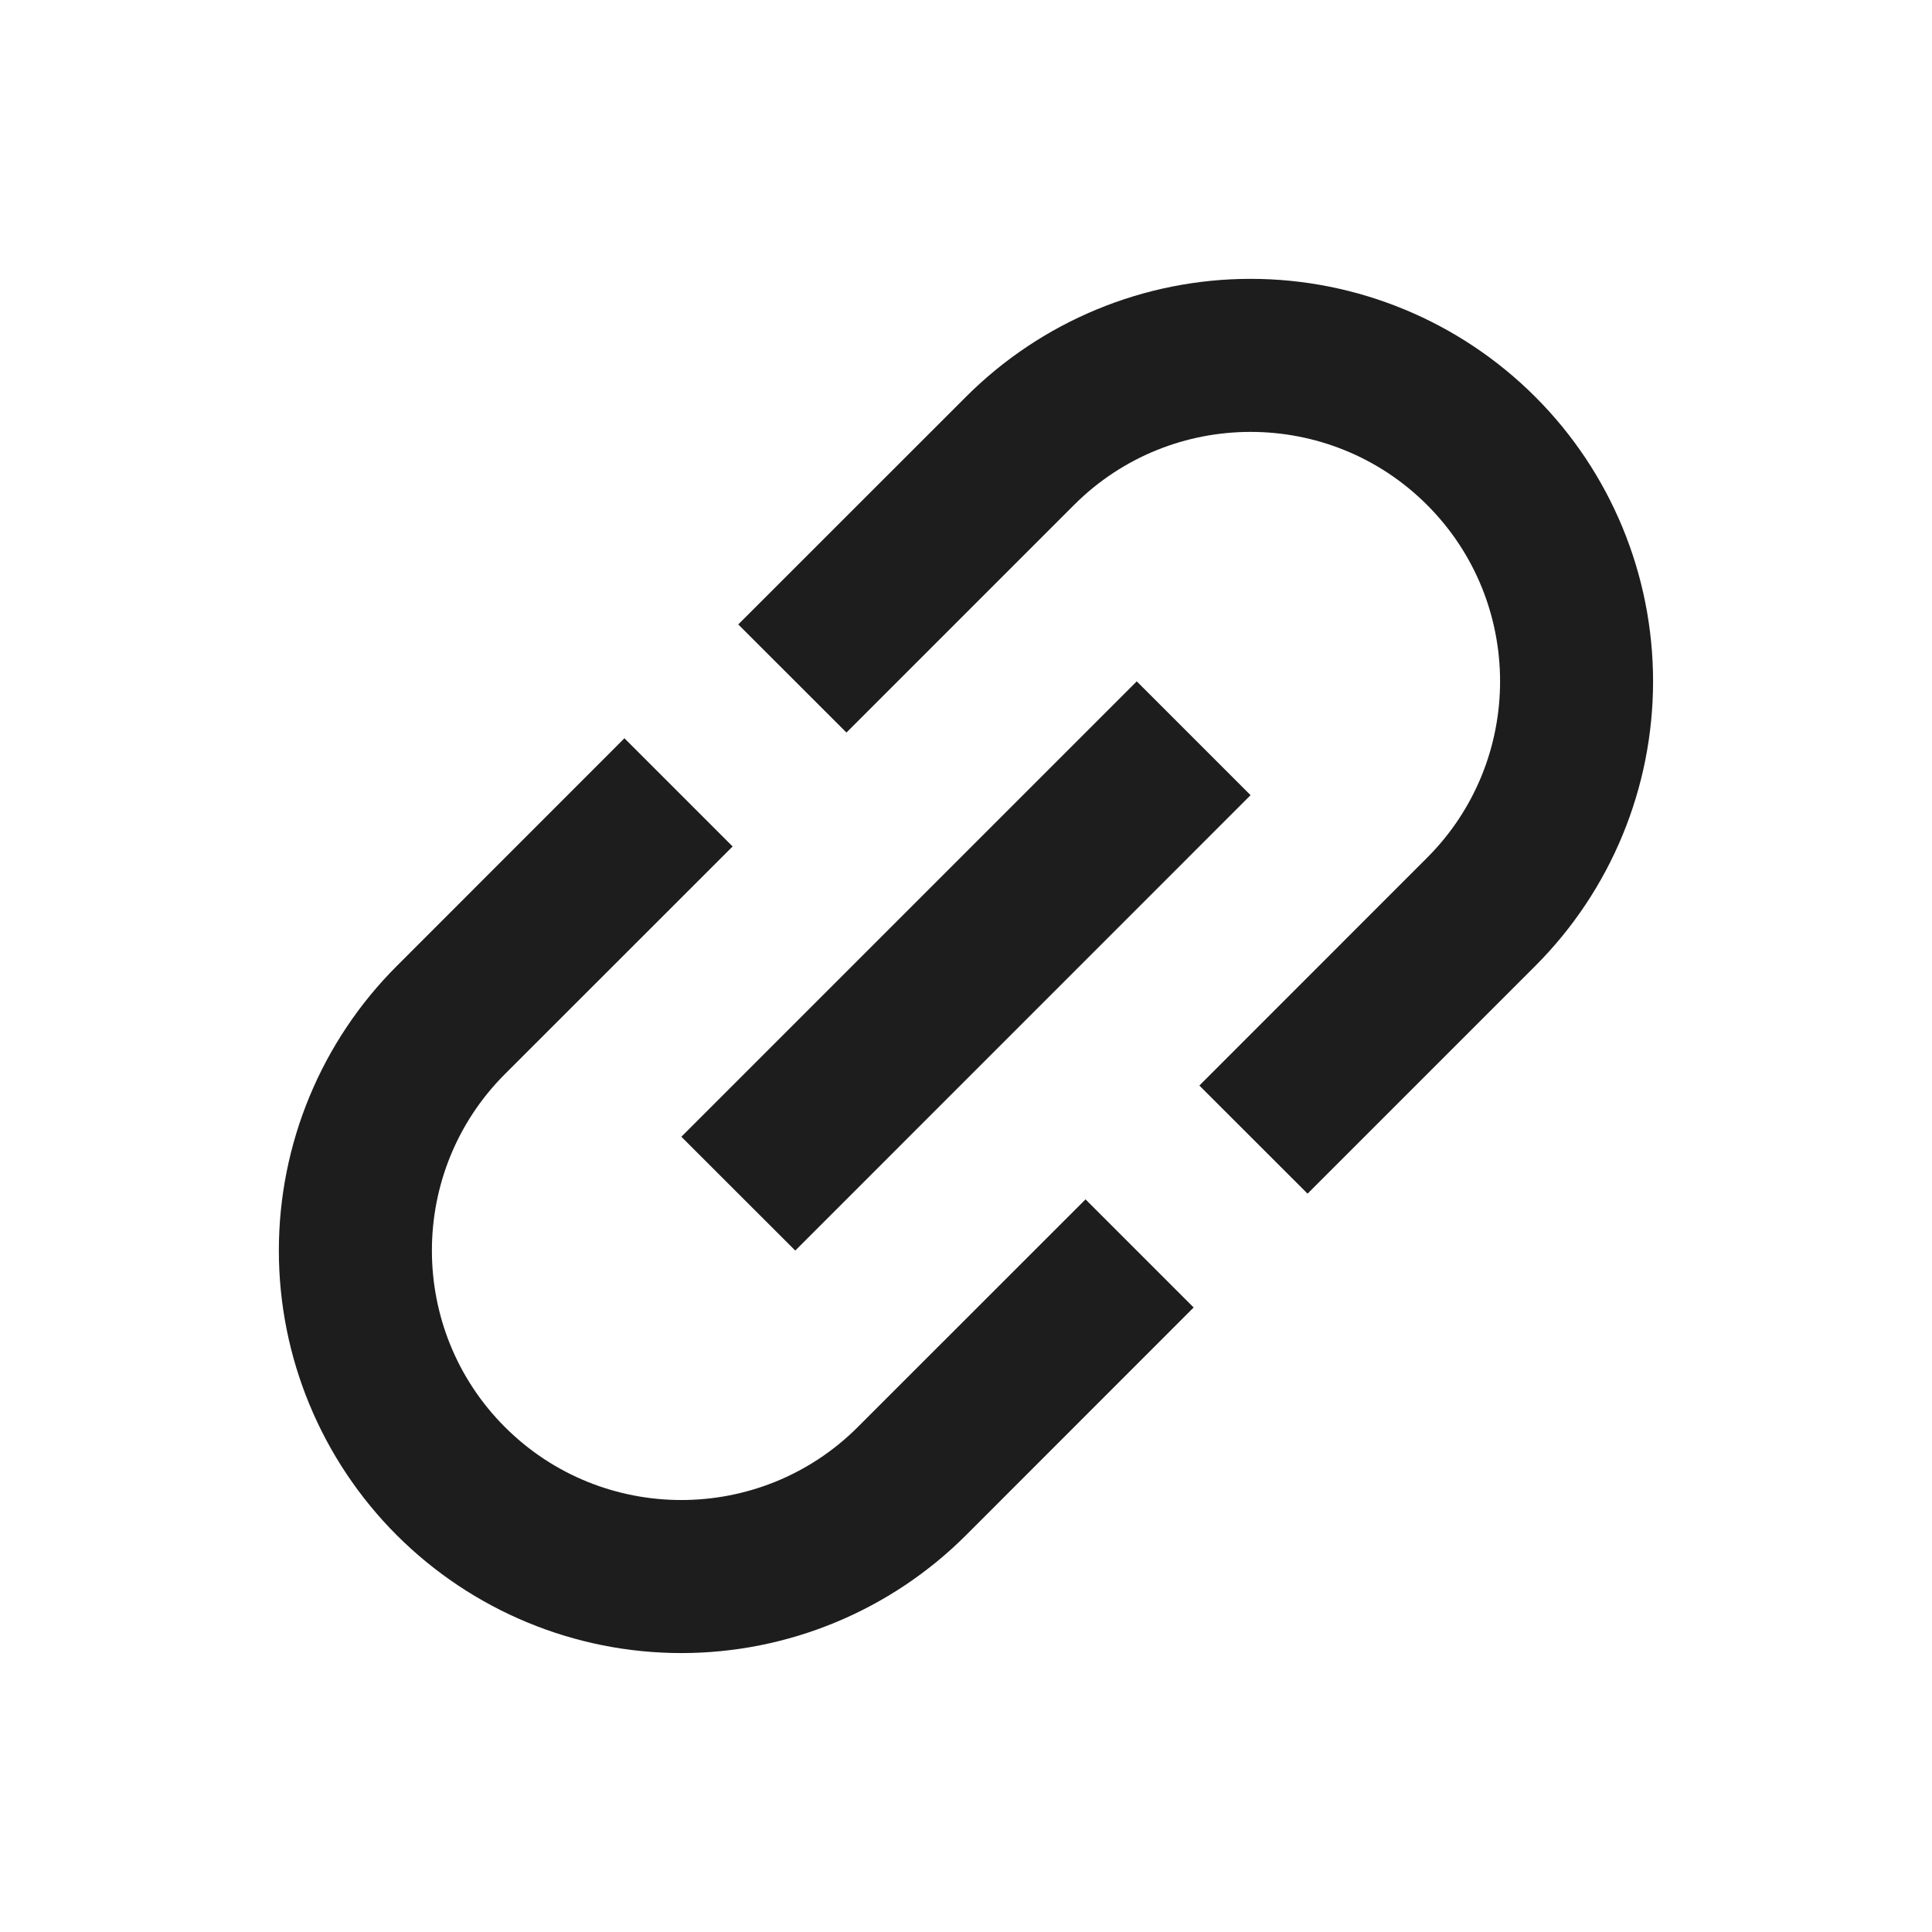 <svg width="24" height="24" viewBox="0 0 24 24" fill="none" xmlns="http://www.w3.org/2000/svg">
<path d="M6.272 17.727C5.063 16.518 5.063 14.552 6.272 13.343L9.101 10.515L7.757 9.171L4.929 12C3.991 12.937 3.464 14.209 3.464 15.535C3.464 16.861 3.991 18.133 4.929 19.071C5.867 20.008 7.138 20.535 8.464 20.535C9.79 20.535 11.062 20.008 12 19.071L14.828 16.242L13.485 14.899L10.656 17.727C9.447 18.936 7.481 18.936 6.272 17.727ZM9.879 15.535L15.535 9.878L14.121 8.464L8.464 14.121L9.879 15.535ZM12 4.929L9.171 7.757L10.515 9.1L13.343 6.272C14.553 5.063 16.518 5.063 17.727 6.272C18.937 7.481 18.937 9.447 17.727 10.656L14.899 13.485L16.243 14.828L19.071 12C20.009 11.062 20.535 9.79 20.535 8.464C20.535 7.138 20.009 5.866 19.071 4.929C18.133 3.991 16.861 3.464 15.535 3.464C14.209 3.464 12.938 3.991 12 4.929Z" fill="#1D1D1D"/>
</svg>
